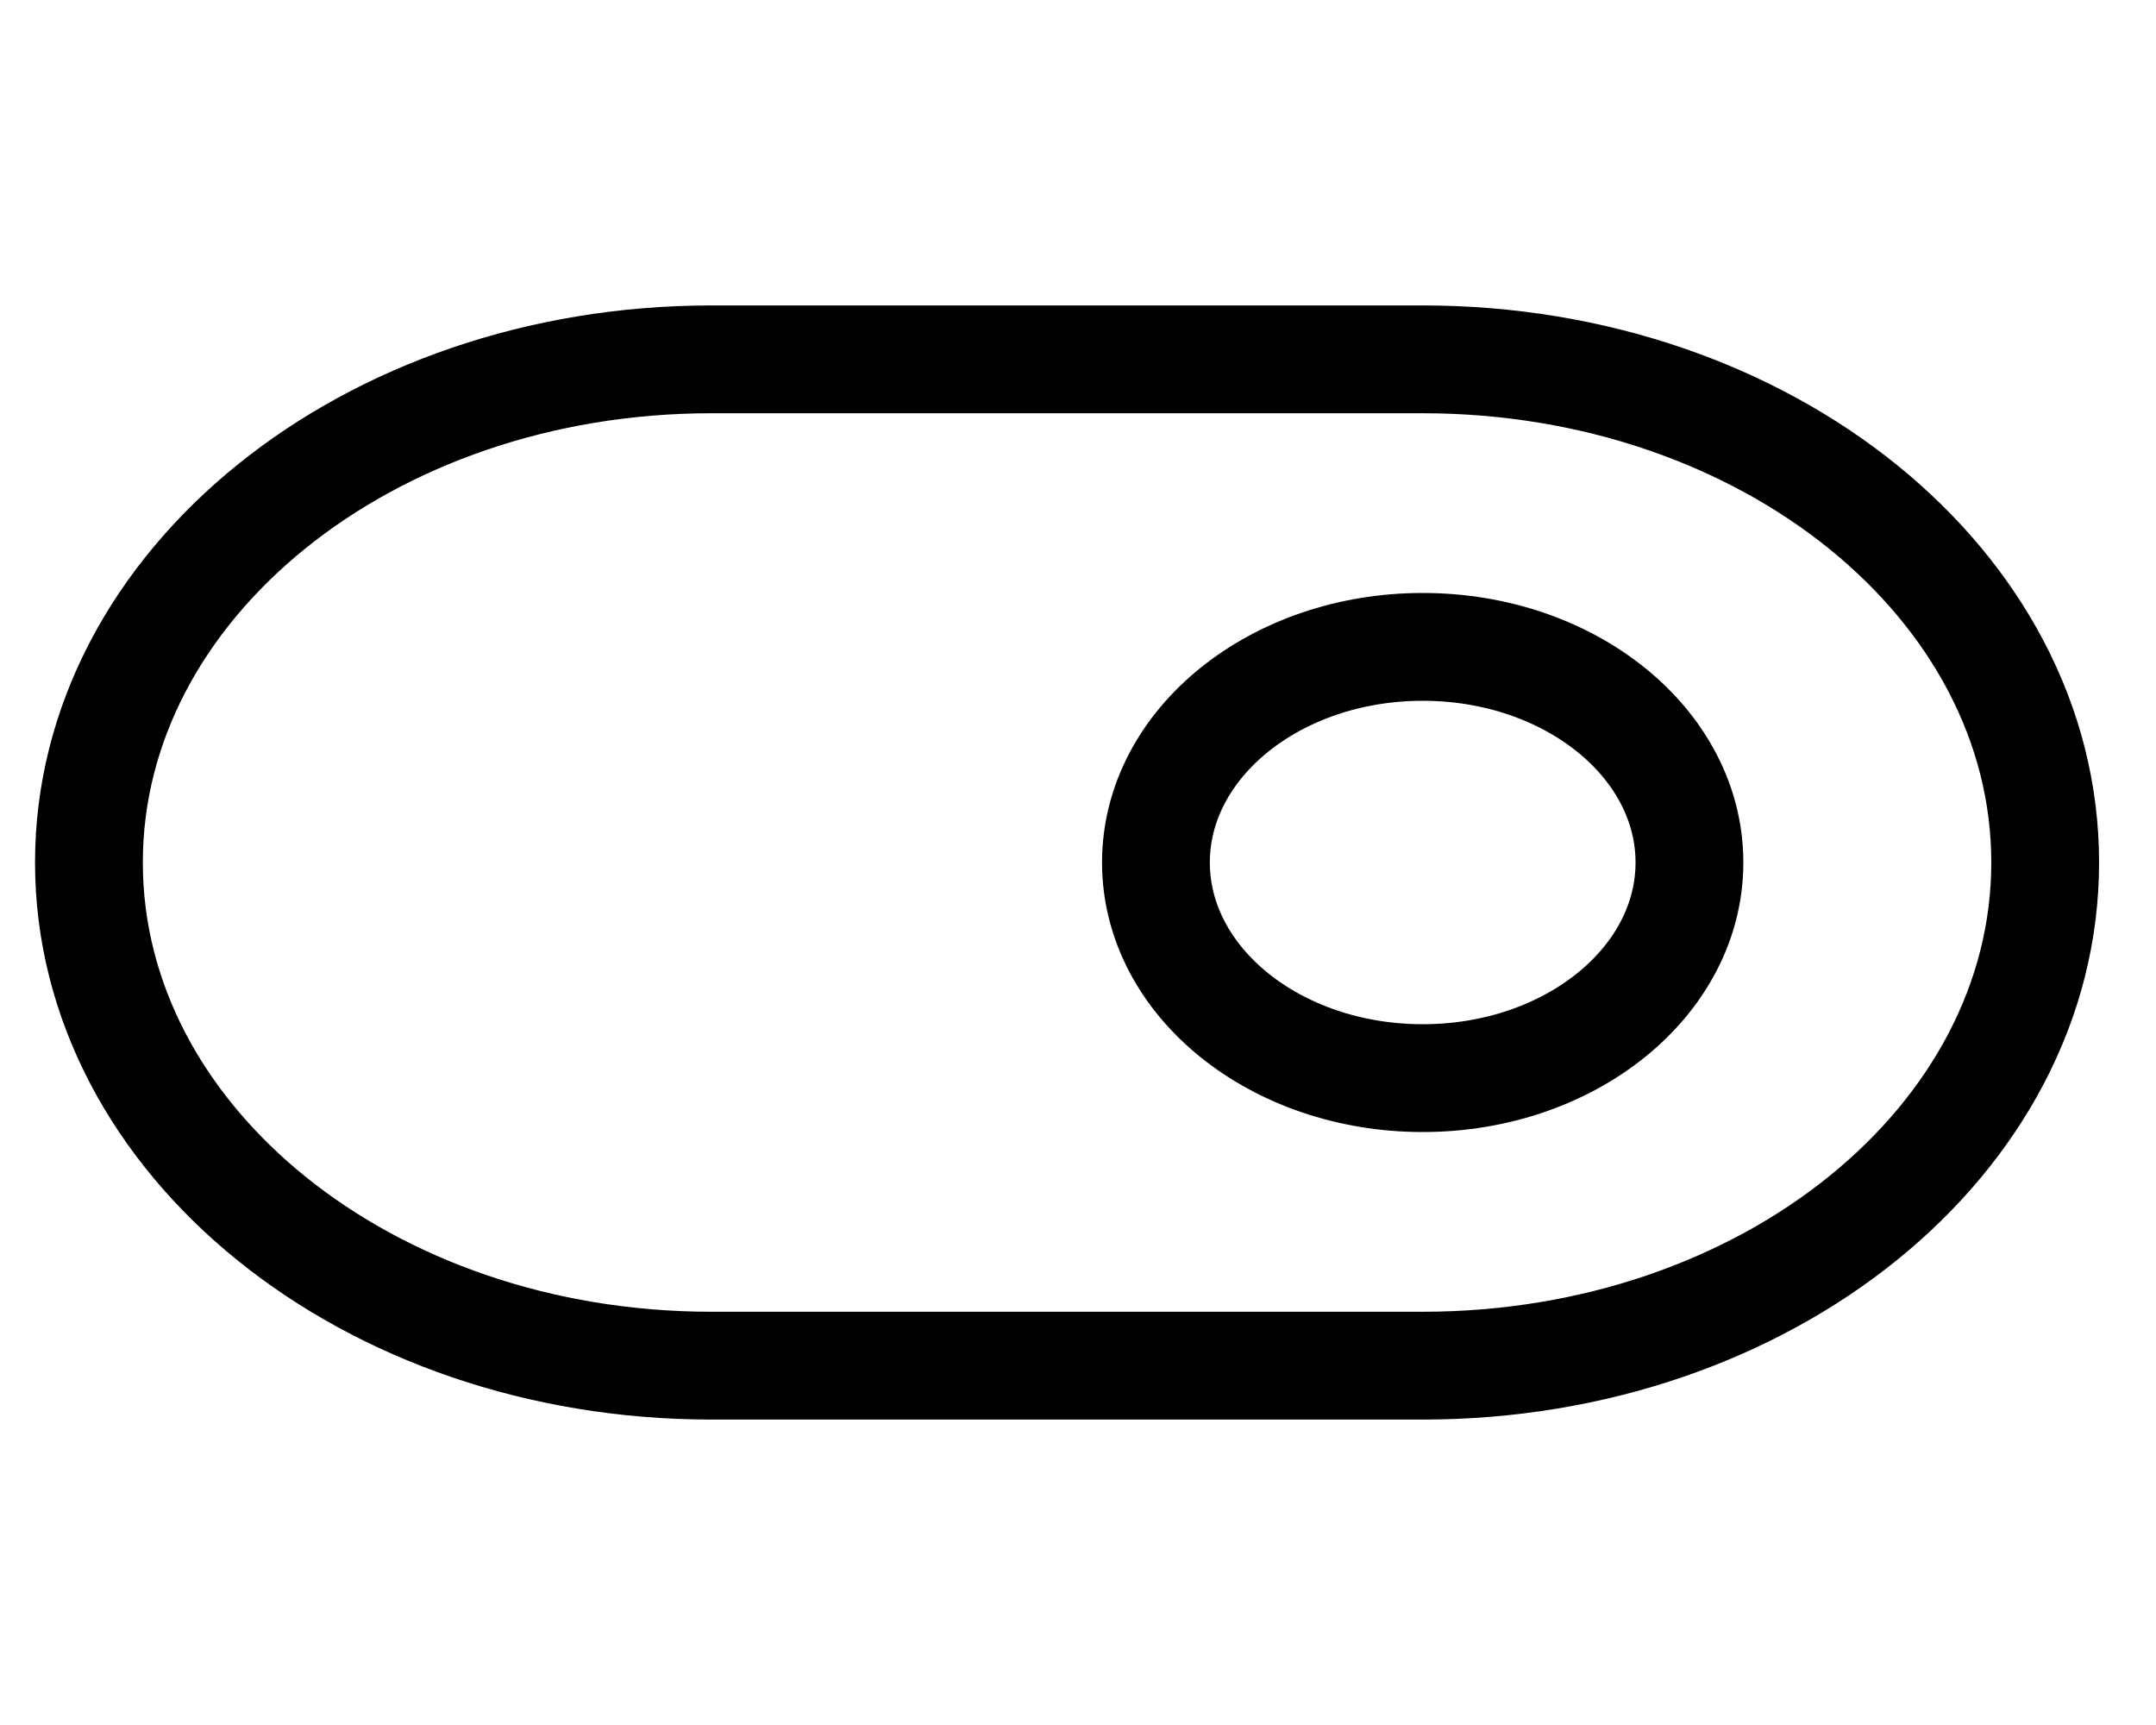 <svg width="20" height="16" viewBox="0 0 20 16" fill="none" xmlns="http://www.w3.org/2000/svg">
<g clip-path="url(#clip0_449_3037)">
<path d="M13.198 3.333H6.599C3.41 3.333 0.825 5.423 0.825 8C0.825 10.578 3.41 12.667 6.599 12.667H13.198C16.387 12.667 18.972 10.578 18.972 8C18.972 5.423 16.387 3.333 13.198 3.333Z" stroke="black" stroke-linecap="round" stroke-linejoin="round"/>
<path d="M13.198 10C14.564 10 15.672 9.105 15.672 8C15.672 6.895 14.564 6 13.198 6C11.831 6 10.723 6.895 10.723 8C10.723 9.105 11.831 10 13.198 10Z" stroke="black" stroke-linecap="round" stroke-linejoin="round"/>
</g>
<defs>
<clipPath id="clip0_449_3037">
<rect width="19.797" height="16" fill="white"/>
</clipPath>
</defs>
</svg>
